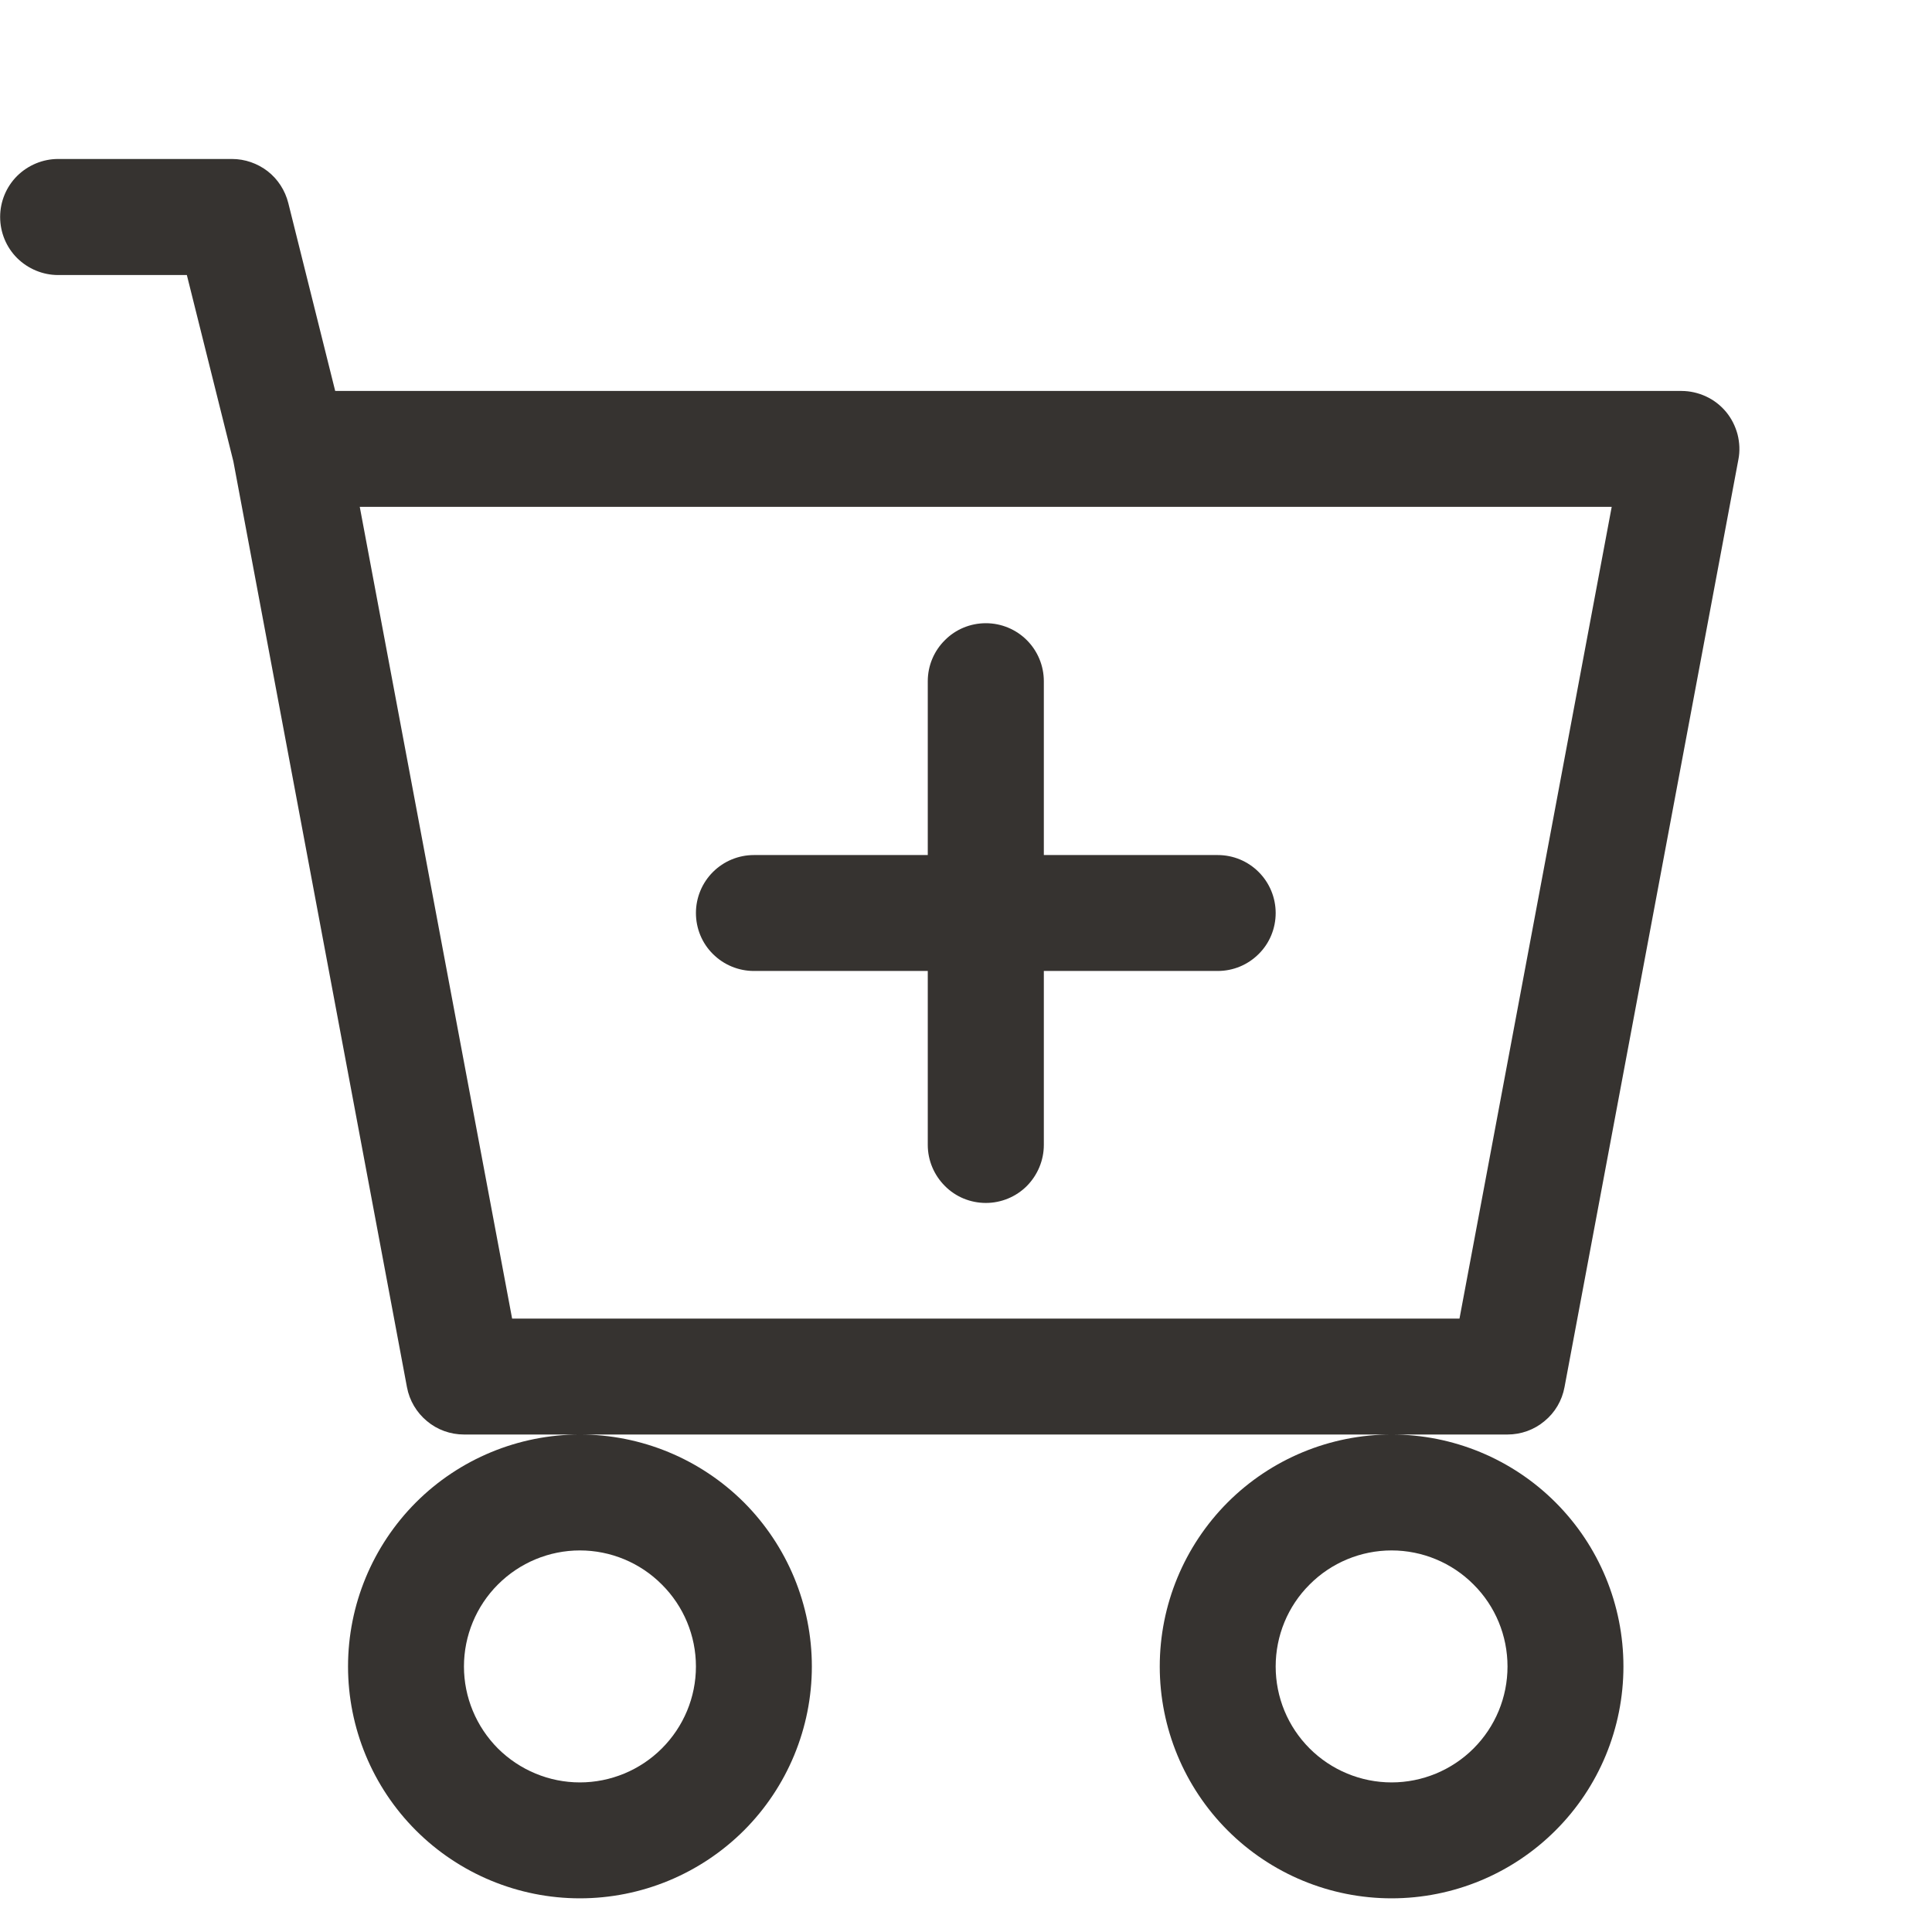 <svg width="14" height="14" viewBox="0 0 14 14" fill="none" xmlns="http://www.w3.org/2000/svg">
<path d="M7.564 4.936C7.564 4.824 7.519 4.717 7.441 4.639C7.362 4.56 7.255 4.516 7.144 4.516C7.032 4.516 6.925 4.56 6.847 4.639C6.768 4.717 6.723 4.824 6.723 4.936V6.196H5.463C5.352 6.196 5.245 6.24 5.166 6.319C5.087 6.398 5.043 6.505 5.043 6.616C5.043 6.728 5.087 6.835 5.166 6.913C5.245 6.992 5.352 7.036 5.463 7.036H6.723V8.297C6.723 8.408 6.768 8.515 6.847 8.594C6.925 8.673 7.032 8.717 7.144 8.717C7.255 8.717 7.362 8.673 7.441 8.594C7.519 8.515 7.564 8.408 7.564 8.297V7.036H8.824C8.936 7.036 9.042 6.992 9.121 6.913C9.2 6.835 9.244 6.728 9.244 6.616C9.244 6.505 9.2 6.398 9.121 6.319C9.042 6.24 8.936 6.196 8.824 6.196H7.564V4.936Z" fill="#363330"/>
<path d="M0.421 1.152C0.31 1.152 0.203 1.197 0.124 1.275C0.045 1.354 0.001 1.461 0.001 1.572C0.001 1.684 0.045 1.791 0.124 1.87C0.203 1.948 0.31 1.993 0.421 1.993H1.354L1.691 3.343L2.949 10.052C2.967 10.149 3.019 10.236 3.094 10.298C3.169 10.361 3.264 10.395 3.362 10.395H4.202C3.757 10.395 3.329 10.572 3.014 10.887C2.699 11.203 2.522 11.63 2.522 12.076C2.522 12.521 2.699 12.949 3.014 13.264C3.329 13.579 3.757 13.756 4.202 13.756C4.648 13.756 5.075 13.579 5.391 13.264C5.706 12.949 5.883 12.521 5.883 12.076C5.883 11.63 5.706 11.203 5.391 10.887C5.075 10.572 4.648 10.395 4.202 10.395H10.084C9.638 10.395 9.211 10.572 8.896 10.887C8.581 11.203 8.404 11.63 8.404 12.076C8.404 12.521 8.581 12.949 8.896 13.264C9.211 13.579 9.638 13.756 10.084 13.756C10.53 13.756 10.957 13.579 11.272 13.264C11.588 12.949 11.764 12.521 11.764 12.076C11.764 11.63 11.588 11.203 11.272 10.887C10.957 10.572 10.53 10.395 10.084 10.395H10.924C11.022 10.395 11.117 10.361 11.192 10.298C11.268 10.236 11.319 10.149 11.337 10.052L12.597 3.33C12.609 3.27 12.606 3.207 12.591 3.148C12.575 3.088 12.547 3.032 12.508 2.985C12.468 2.937 12.419 2.899 12.363 2.873C12.307 2.847 12.246 2.833 12.185 2.833H2.429L2.089 1.471C2.066 1.38 2.014 1.299 1.94 1.241C1.866 1.184 1.775 1.152 1.681 1.152H0.421ZM3.711 9.555L2.607 3.673H11.679L10.576 9.555H3.711ZM5.043 12.076C5.043 12.299 4.954 12.512 4.796 12.67C4.639 12.827 4.425 12.916 4.202 12.916C3.979 12.916 3.766 12.827 3.608 12.67C3.451 12.512 3.362 12.299 3.362 12.076C3.362 11.853 3.451 11.639 3.608 11.482C3.766 11.324 3.979 11.235 4.202 11.235C4.425 11.235 4.639 11.324 4.796 11.482C4.954 11.639 5.043 11.853 5.043 12.076ZM10.924 12.076C10.924 12.299 10.836 12.512 10.678 12.67C10.521 12.827 10.307 12.916 10.084 12.916C9.861 12.916 9.647 12.827 9.49 12.67C9.332 12.512 9.244 12.299 9.244 12.076C9.244 11.853 9.332 11.639 9.49 11.482C9.647 11.324 9.861 11.235 10.084 11.235C10.307 11.235 10.521 11.324 10.678 11.482C10.836 11.639 10.924 11.853 10.924 12.076Z" fill="#363330"/>
</svg>

